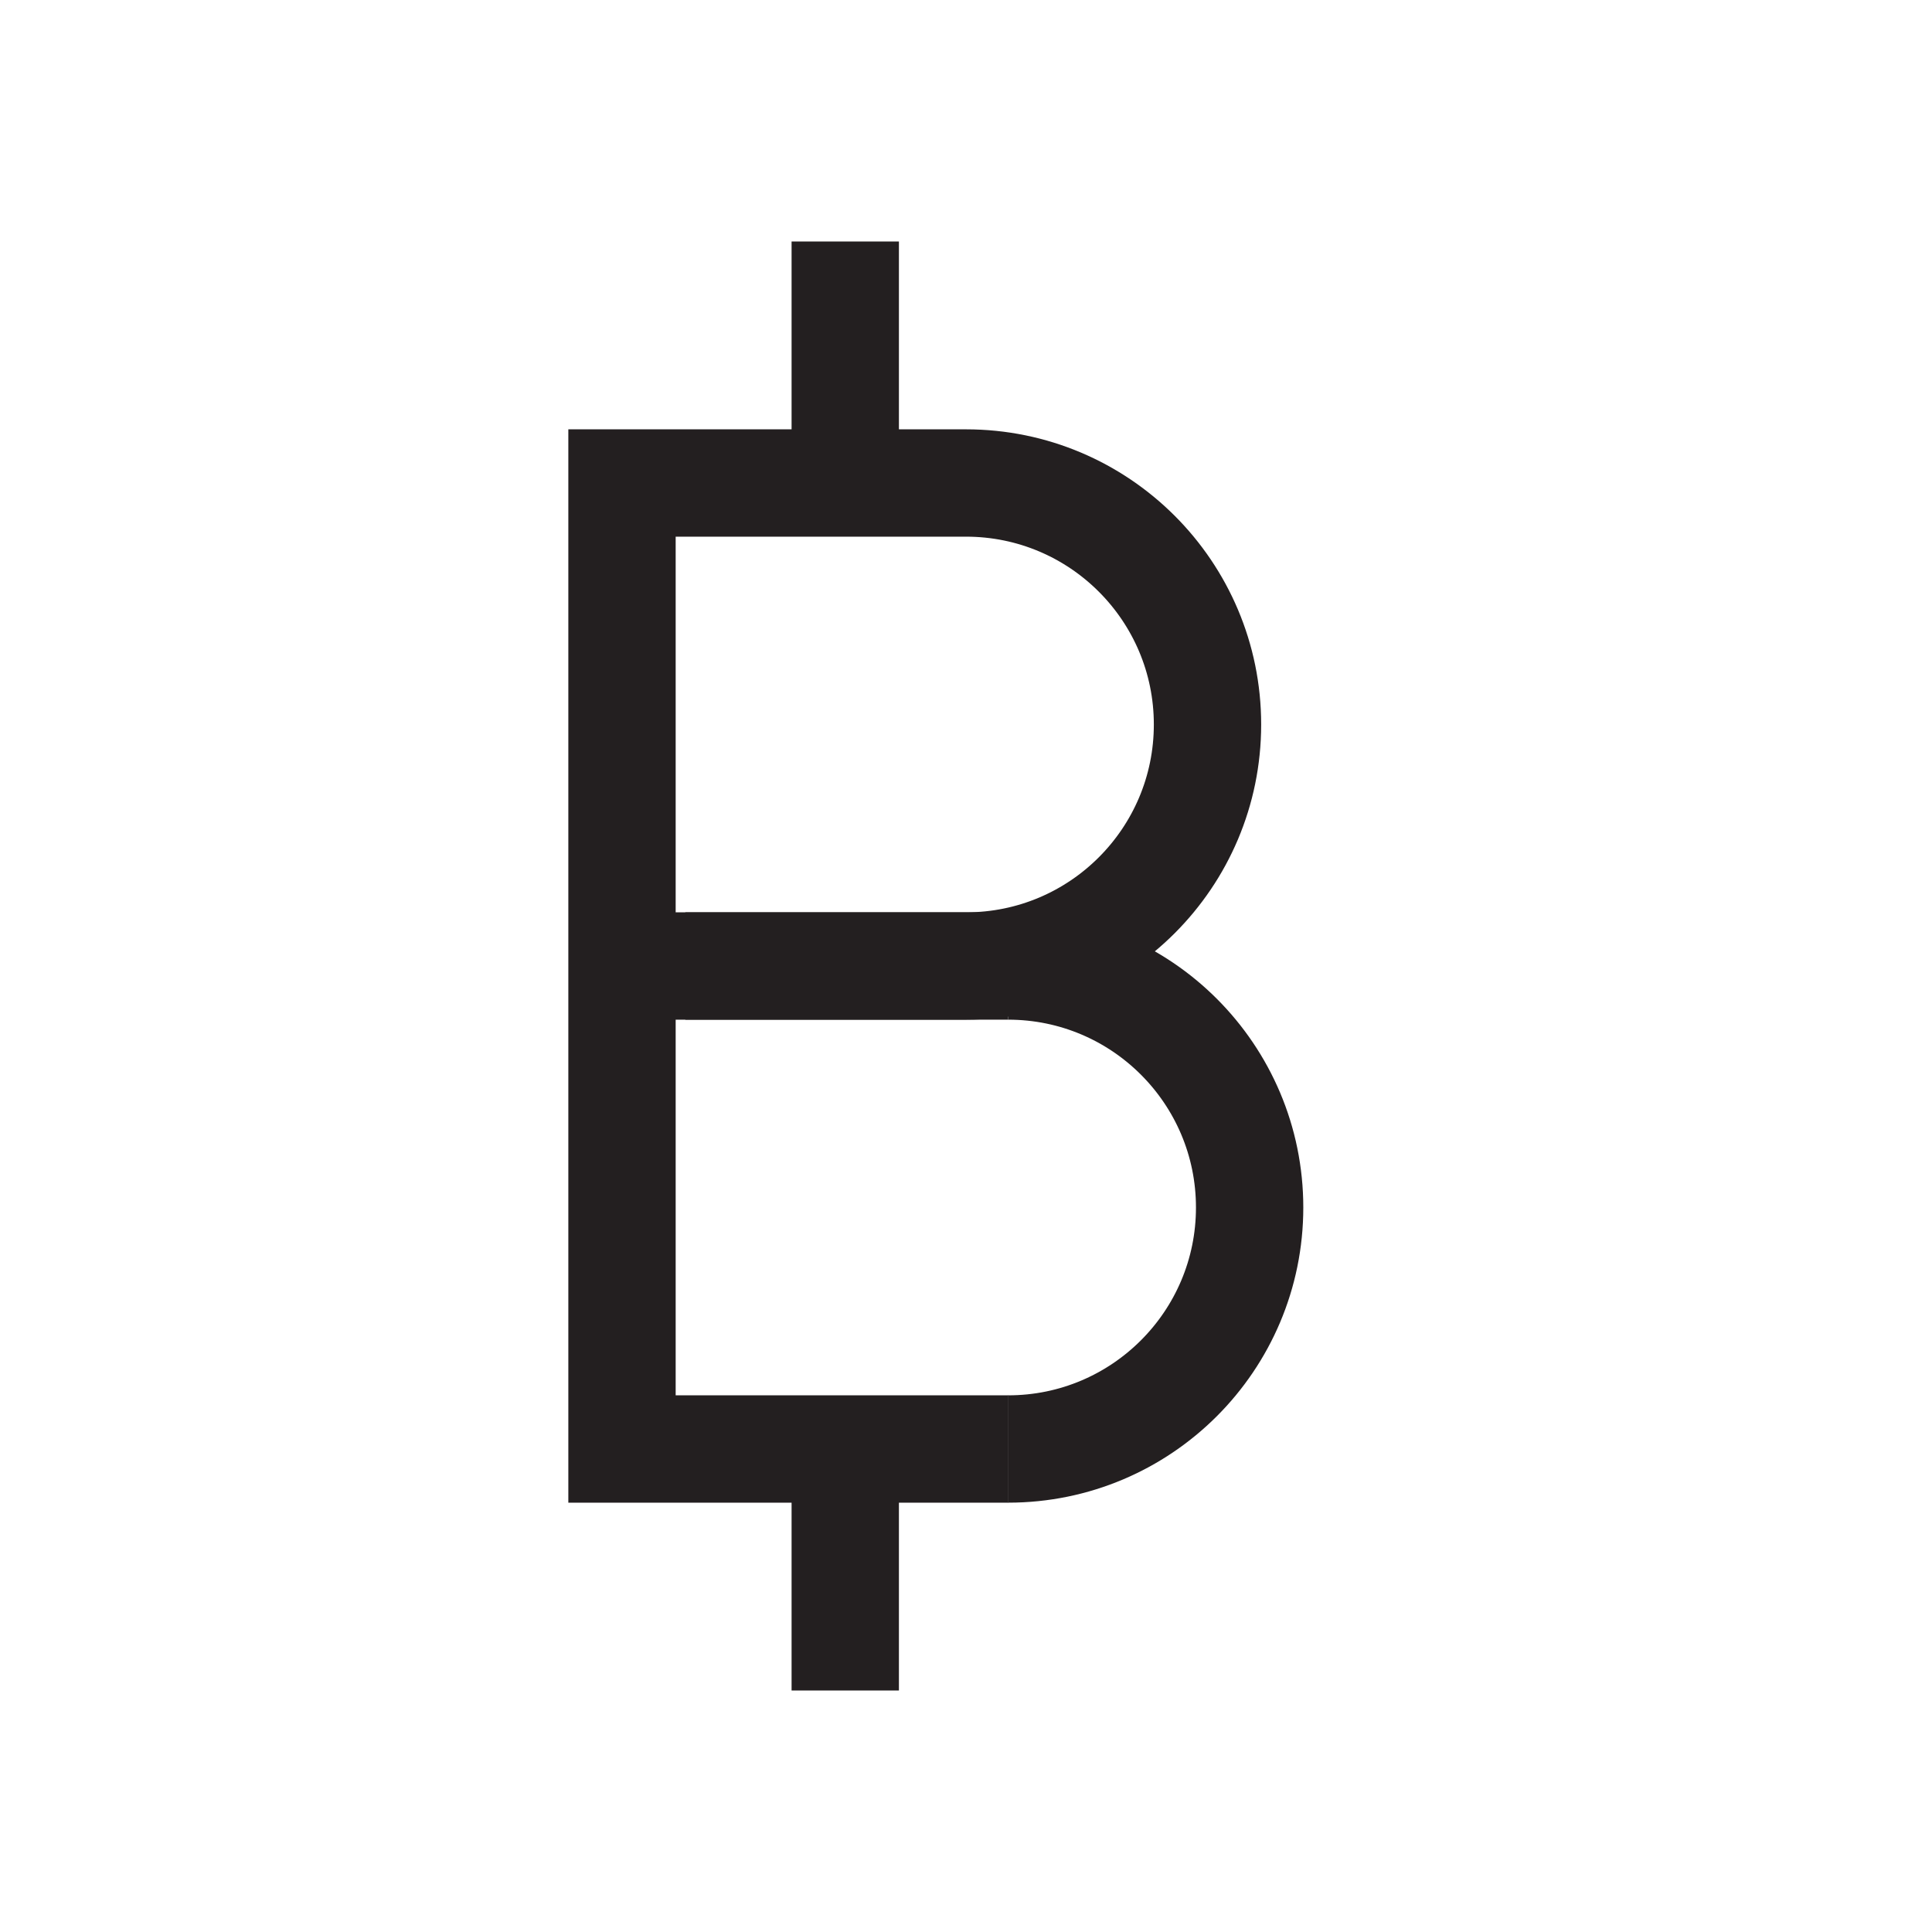 <?xml version="1.0" encoding="UTF-8"?>
<svg id="Layer_1" data-name="Layer 1" xmlns="http://www.w3.org/2000/svg" viewBox="0 0 72 72">
  <path d="M37.57,36c4.97,0,9,4.03,9,9s-4.03,9-9,9" style="fill: none; stroke: #231f20; stroke-miterlimit: 10; stroke-width: 4px;"/>
  <path d="M23.18,36h12.82c4.97,0,9-4.03,9-9s-4.03-9-9-9h-12.82v36h14.4" style="fill: none; stroke: #231f20; stroke-miterlimit: 10; stroke-width: 4px;"/>
  <line x1="31.5" y1="9" x2="31.5" y2="18" style="fill: none; stroke: #231f20; stroke-miterlimit: 10; stroke-width: 4px;"/>
  <line x1="31.5" y1="54" x2="31.5" y2="63" style="fill: none; stroke: #231f20; stroke-miterlimit: 10; stroke-width: 4px;"/>
  <line x1="37.57" y1="36" x2="25.54" y2="36" style="fill: none; stroke: #231f20; stroke-miterlimit: 10; stroke-width: 4px;"/>
</svg>